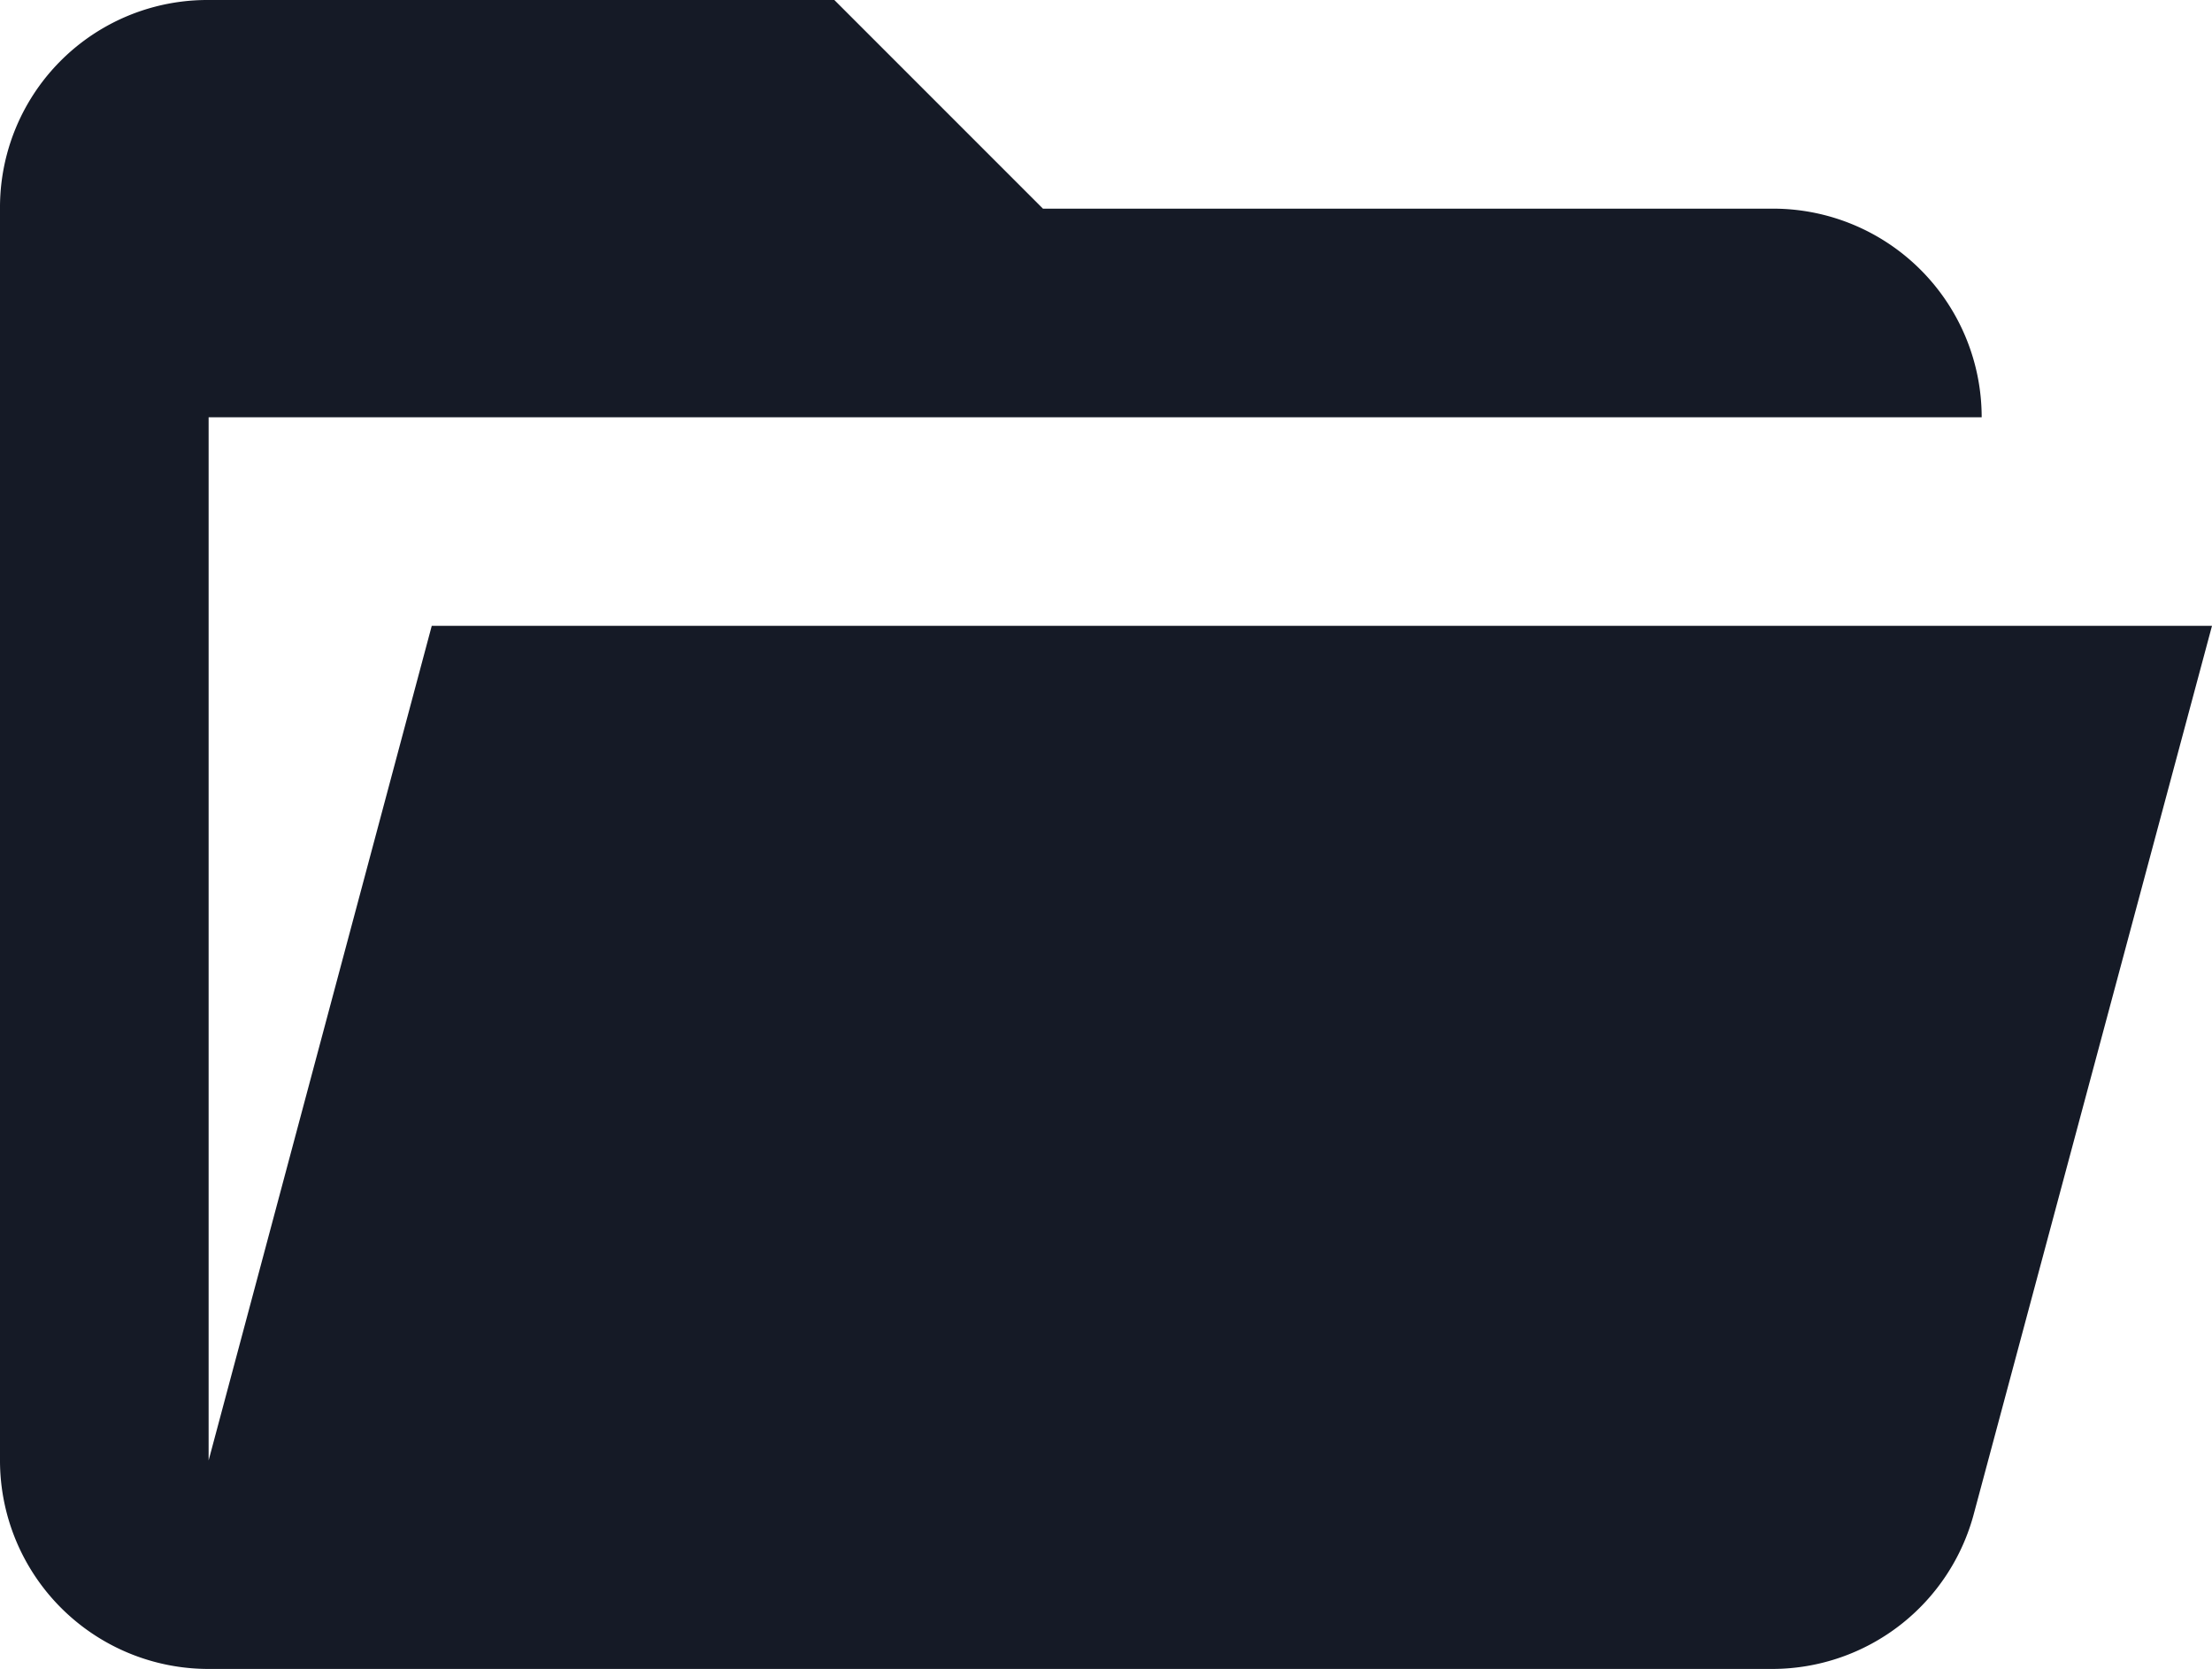 <svg xmlns="http://www.w3.org/2000/svg" width="16" height="12.07" viewBox="0 0 16 12.07">
  <path id="folder-open" d="M14.824,16.07H3.509A1.508,1.508,0,0,1,2,14.561V5.509A1.5,1.5,0,0,1,3.509,4H8.035L9.544,5.509h5.281a1.509,1.509,0,0,1,1.509,1.509H3.509v7.544L5.123,8.526H18l-1.72,6.412A1.51,1.51,0,0,1,14.824,16.07Z" transform="translate(-2 -4)" fill="#151a26"/>
</svg>
